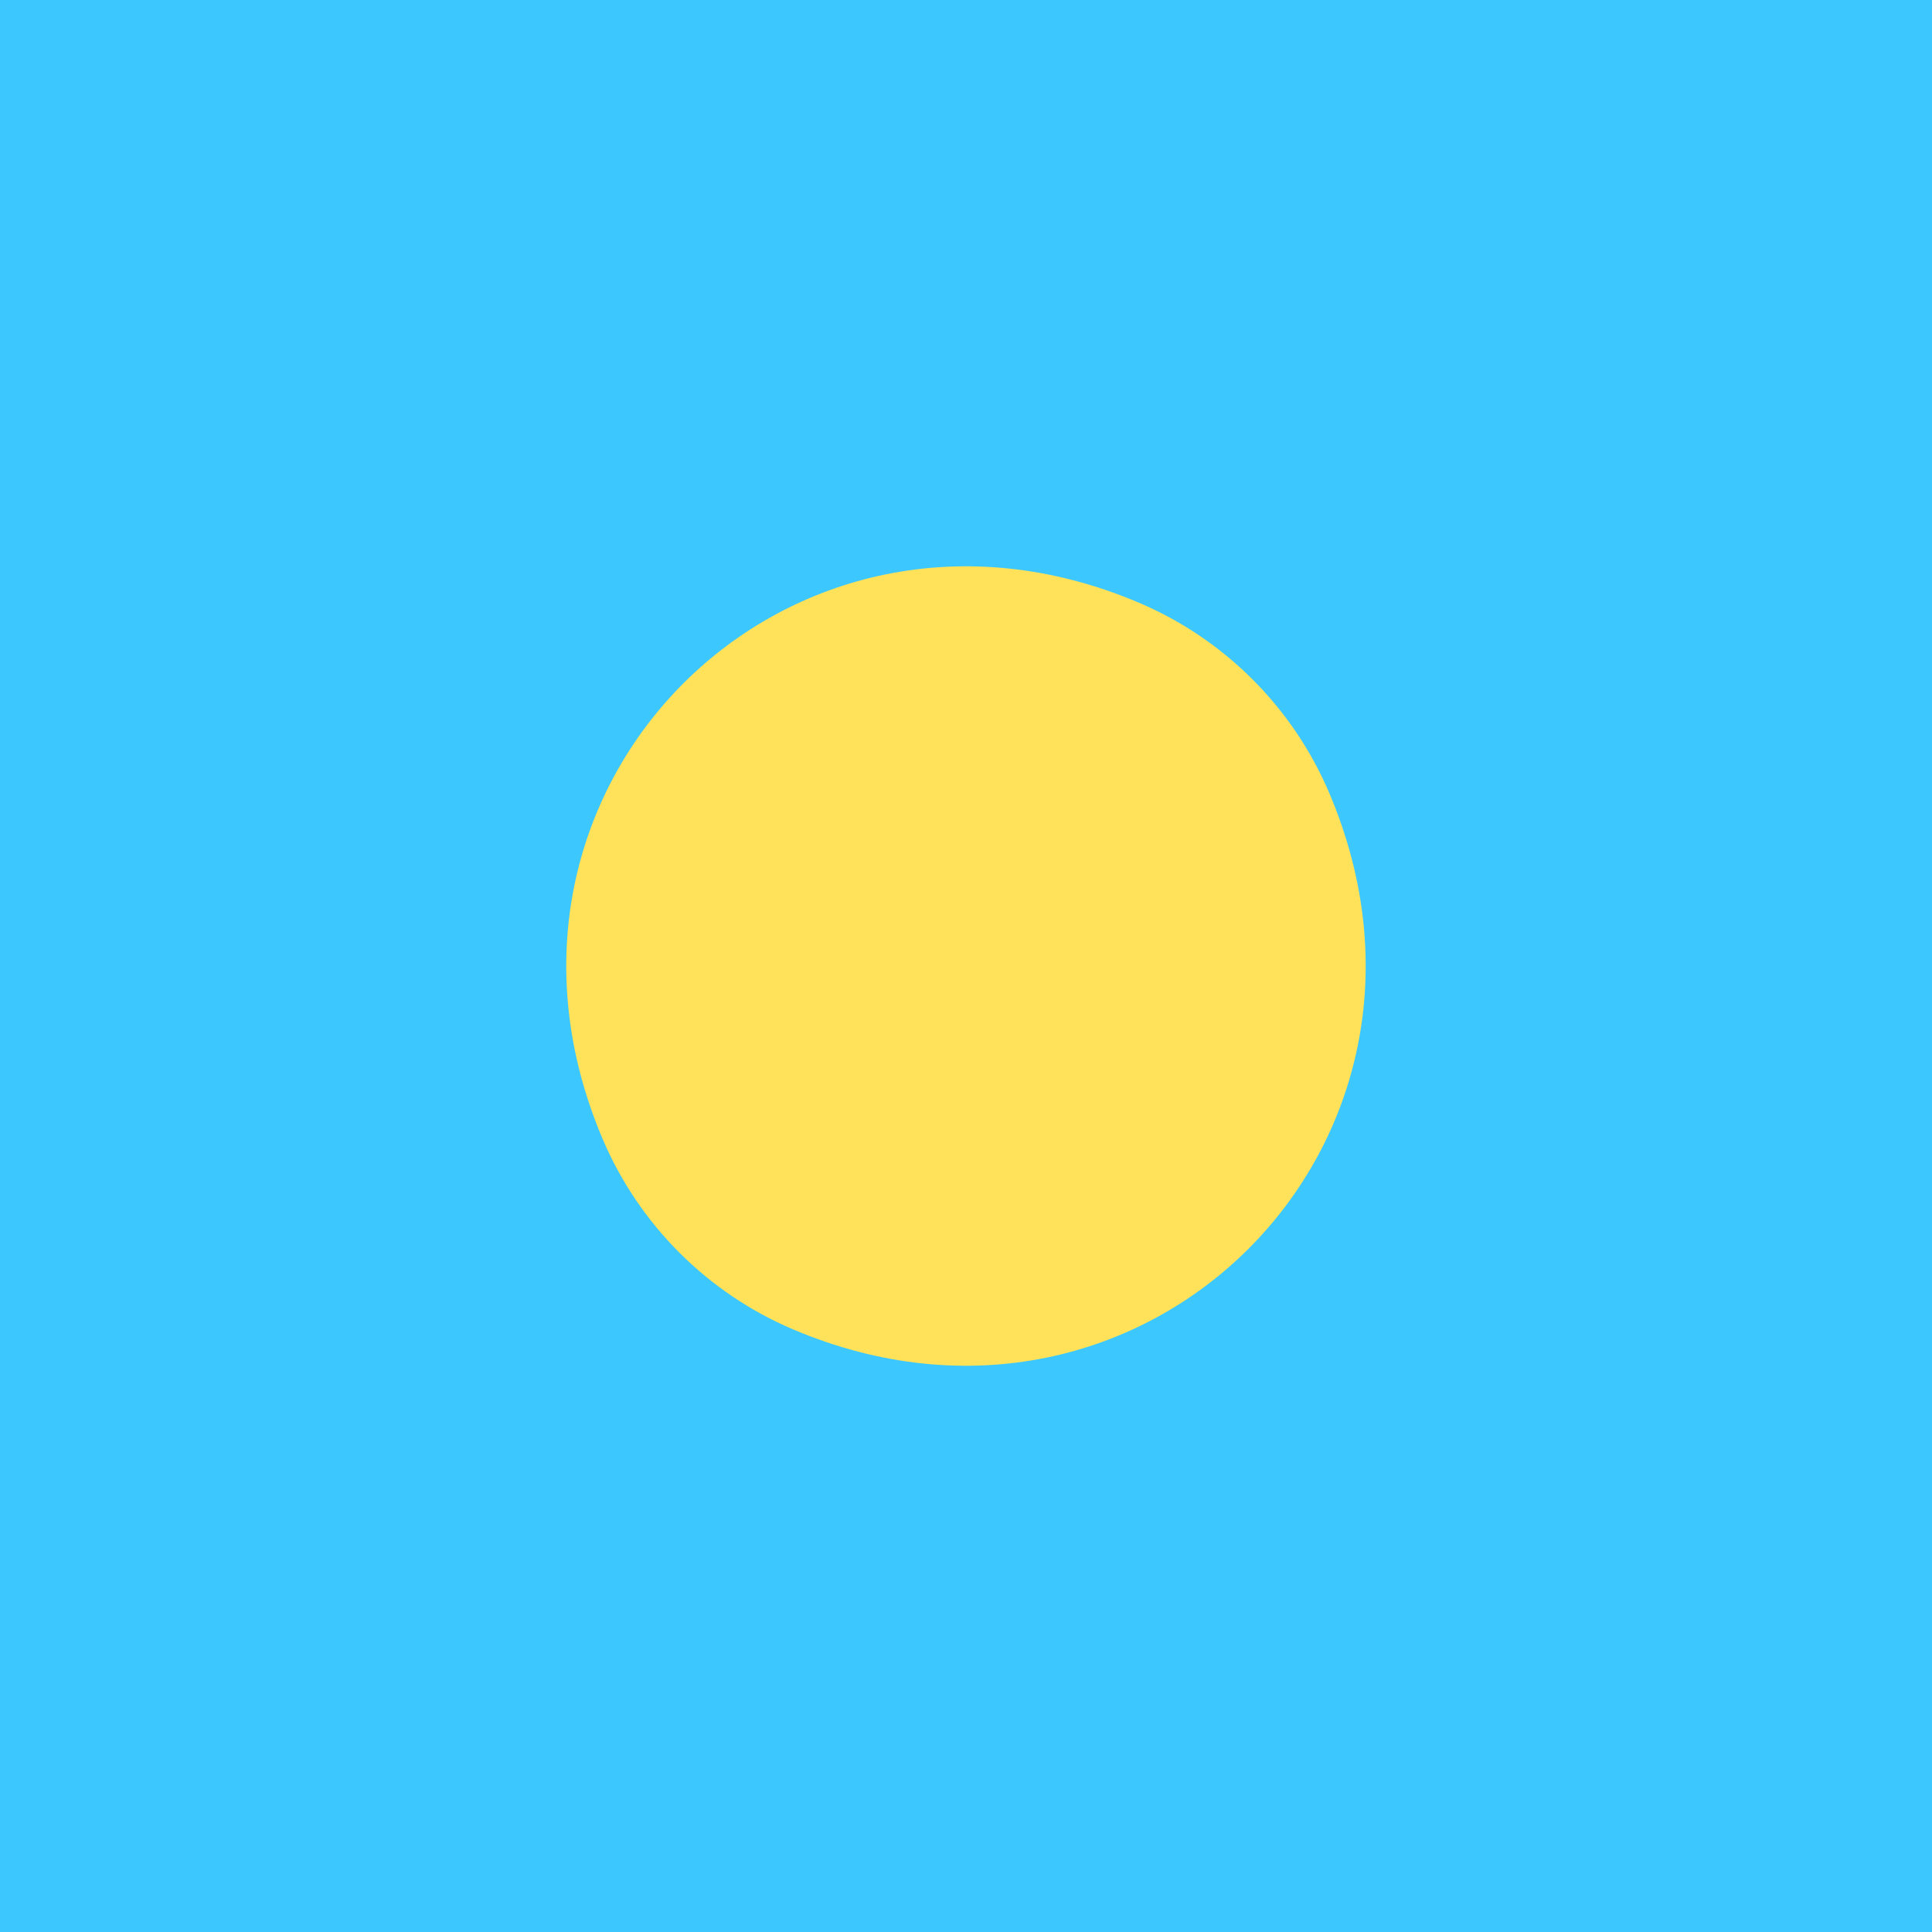 <svg xmlns="http://www.w3.org/2000/svg" width="32" height="32" version="1.1" viewBox="0 0 32 32"><title>palau</title><path fill="#3cc8ff" d="M0 0h32v32h-32v-32z"/><path fill="#ffe15a" d="M22.017 13.135c2.47 5.811-3.072 11.353-8.883 8.883-1.417-0.602-2.55-1.735-3.152-3.152-2.47-5.811 3.072-11.353 8.883-8.883 1.417 0.602 2.55 1.735 3.152 3.152z"/></svg>